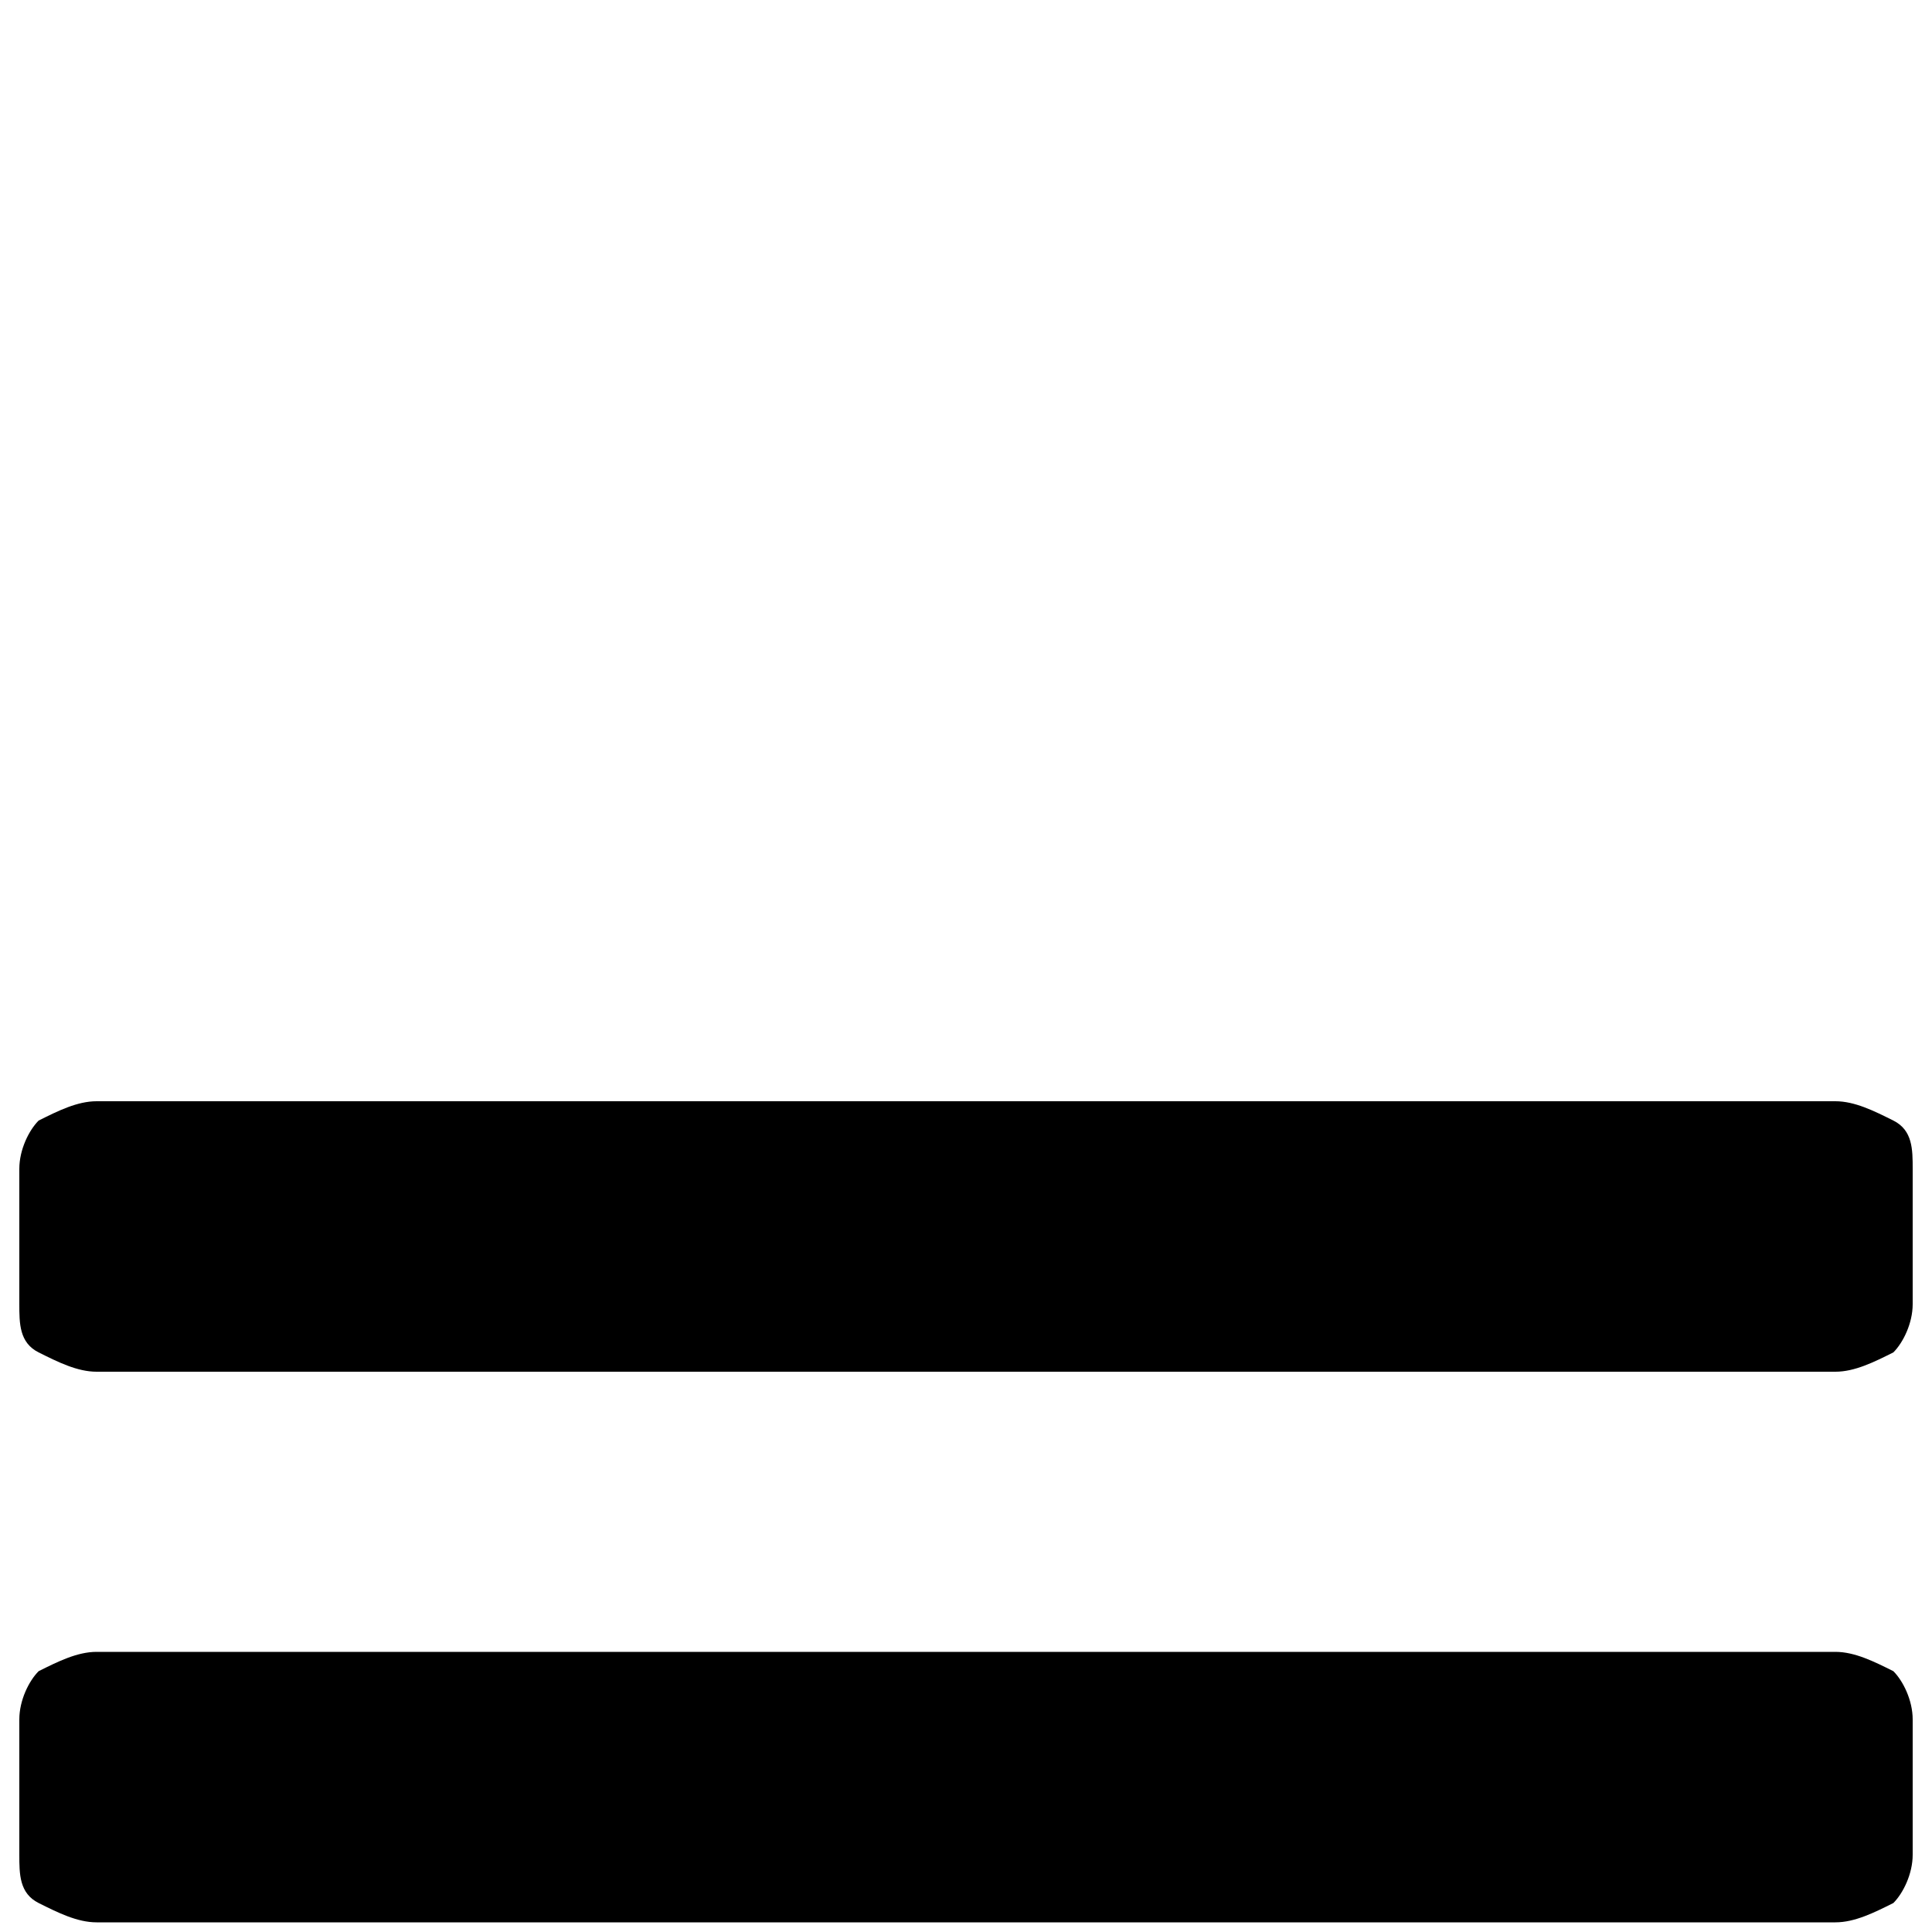 <?xml version="1.0" encoding="utf-8"?>
<!-- Generator: Adobe Illustrator 21.1.0, SVG Export Plug-In . SVG Version: 6.00 Build 0)  -->
<svg version="1.1" id="Layer_1" xmlns="http://www.w3.org/2000/svg" xmlns:xlink="http://www.w3.org/1999/xlink" x="0px" y="0px"
	 viewBox="0 0 20 20" style="enable-background:new 0 0 20 20;" xml:space="preserve">
<g>
	<path d="M19.8,12.1v1.4c0,0.2-0.1,0.4-0.2,0.5c-0.2,0.1-0.4,0.2-0.6,0.2H1c-0.2,0-0.4-0.1-0.6-0.2c-0.2-0.1-0.2-0.3-0.2-0.5v-1.4
		c0-0.2,0.1-0.4,0.2-0.5c0.2-0.1,0.4-0.2,0.6-0.2h18c0.2,0,0.4,0.1,0.6,0.2S19.8,11.9,19.8,12.1z M19.8,17.8v1.4
		c0,0.2-0.1,0.4-0.2,0.5c-0.2,0.1-0.4,0.2-0.6,0.2H1c-0.2,0-0.4-0.1-0.6-0.2c-0.2-0.1-0.2-0.3-0.2-0.5v-1.4c0-0.2,0.1-0.4,0.2-0.5
		c0.2-0.1,0.4-0.2,0.6-0.2h18c0.2,0,0.4,0.1,0.6,0.2C19.7,17.4,19.8,17.6,19.8,17.8z"/>
</g>
</svg>
